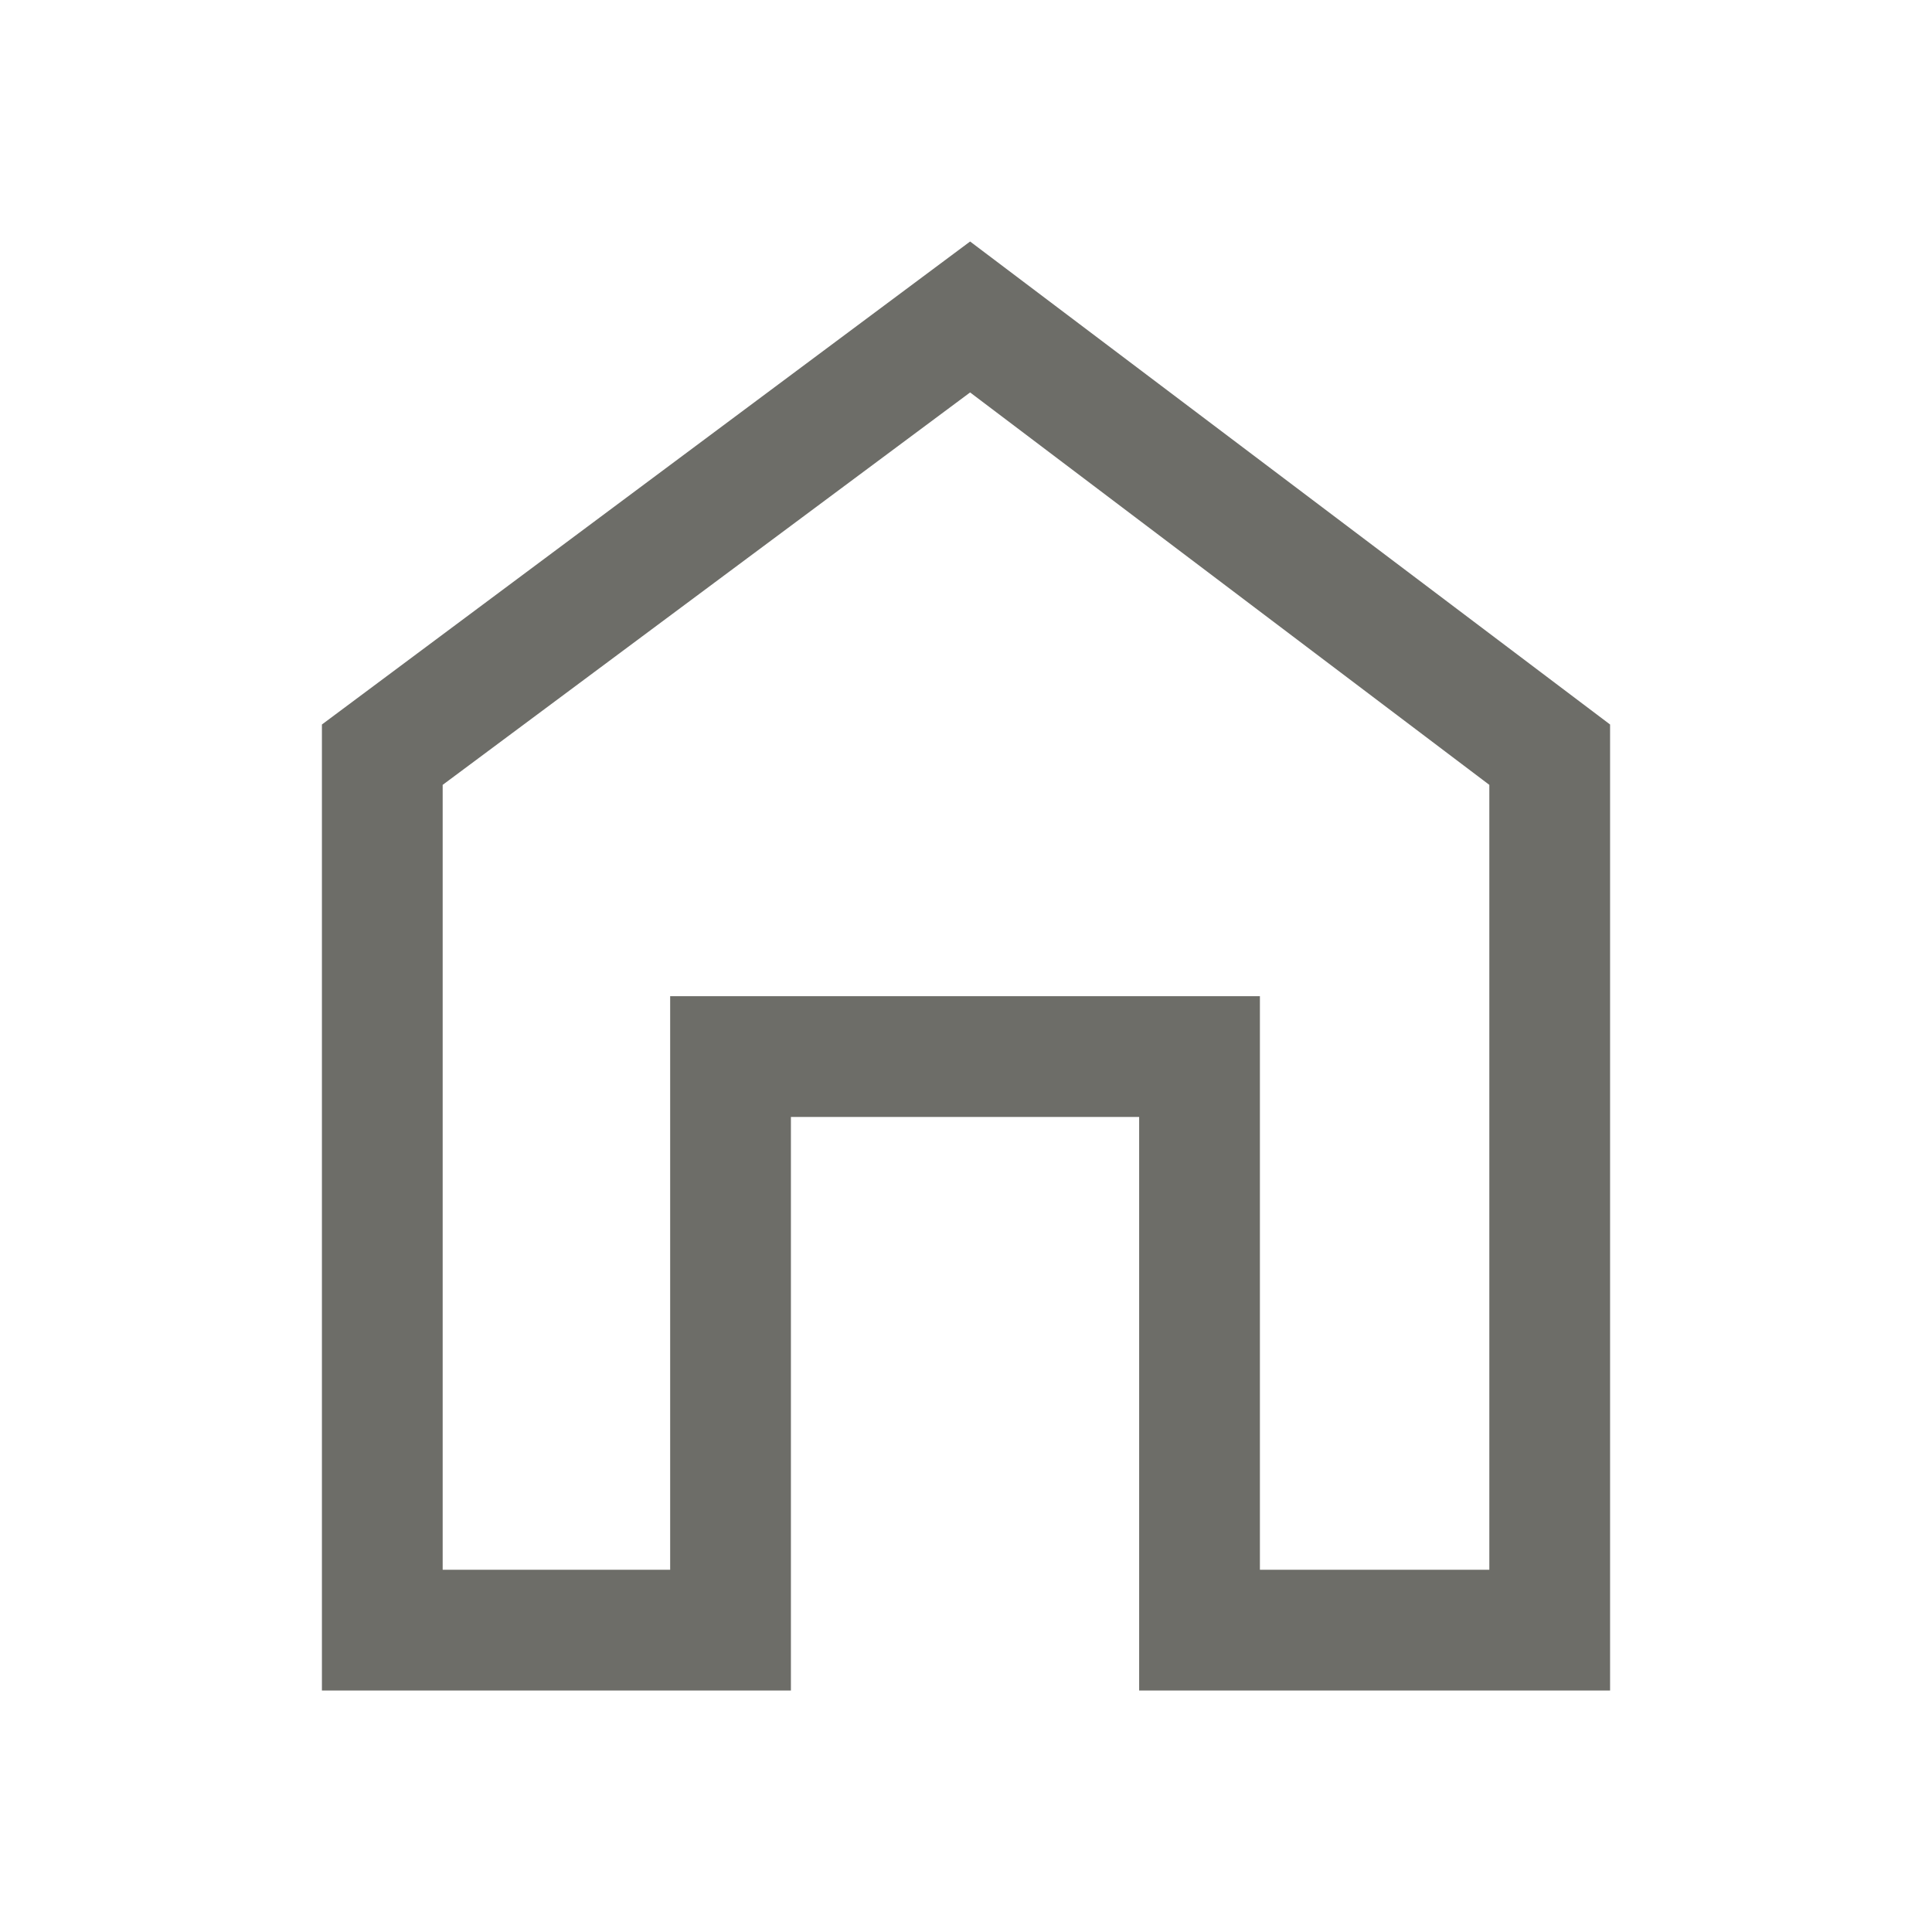 <svg width="15" height="15" viewBox="0 0 8 8" fill="none" xmlns="http://www.w3.org/2000/svg">
<path d="M1.333 7V3L4.017 1L6.667 3V7H4.717V4.625H3.275V7H1.333ZM1.833 6.5H2.775V4.125H5.217V6.5H6.167V3.25L4.017 1.625L1.833 3.25V6.5Z" fill="#6D6D68"/>
</svg>

